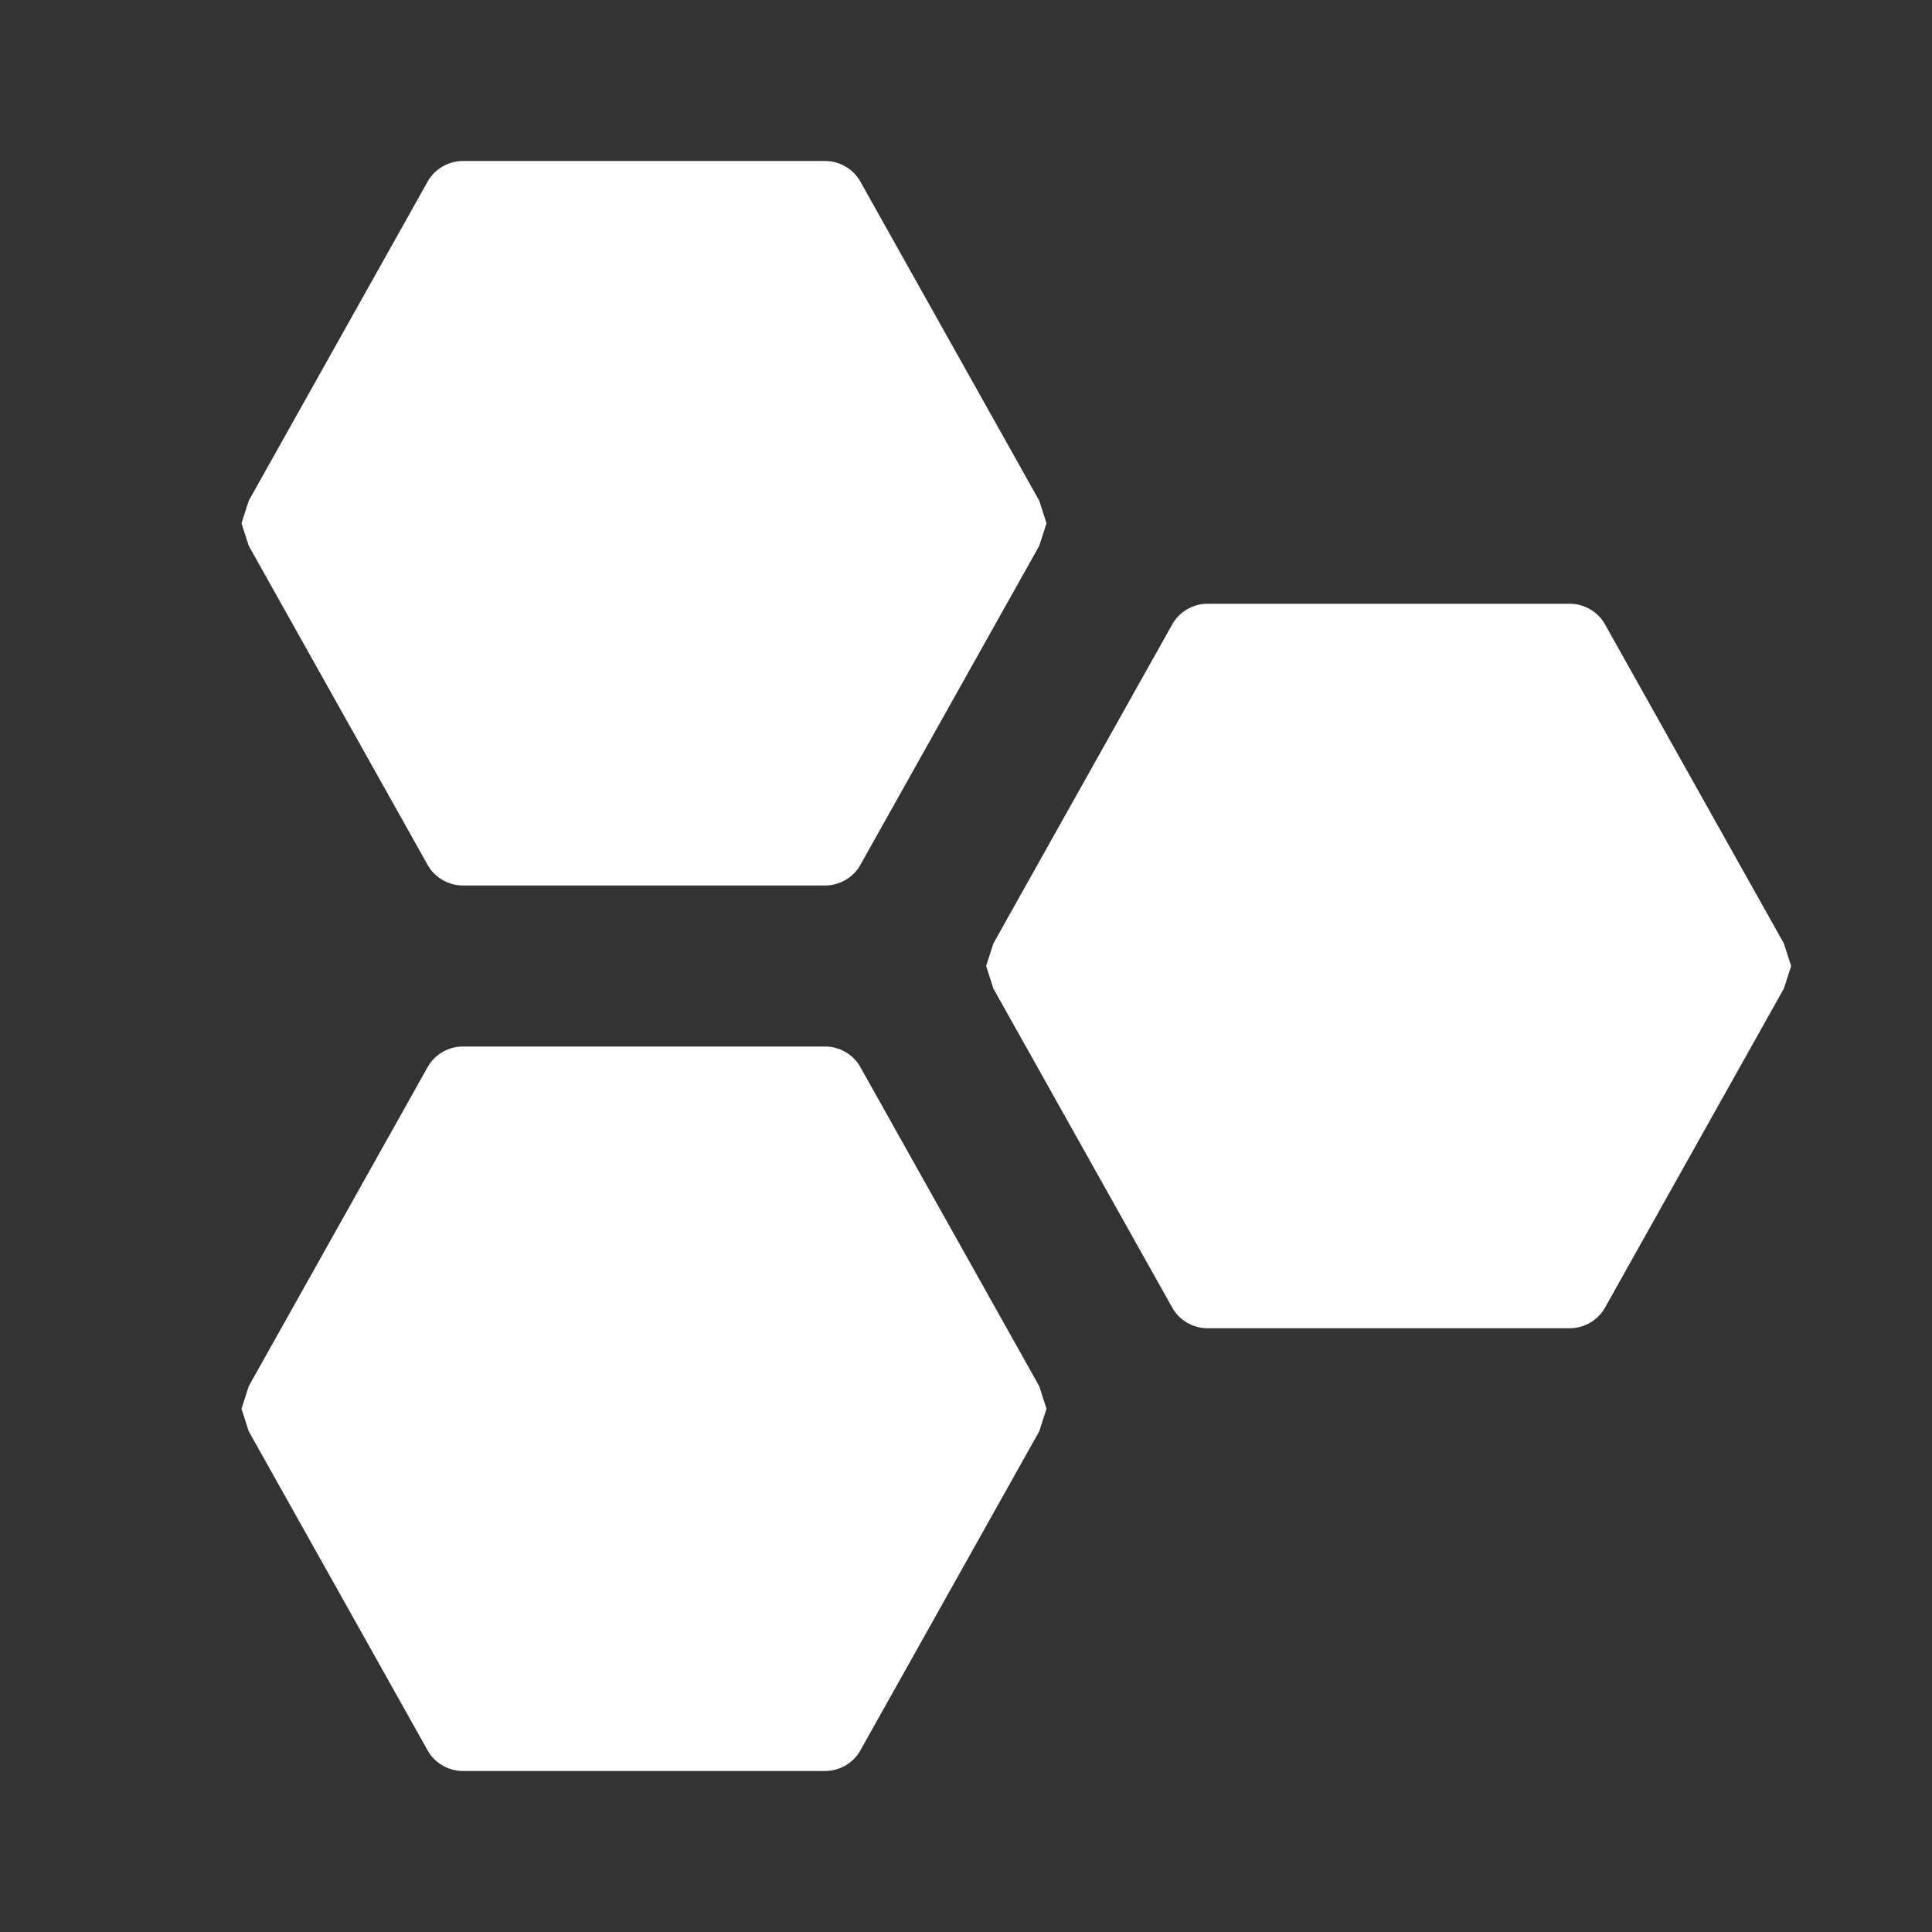 <svg xmlns="http://www.w3.org/2000/svg" width="24" height="24" viewBox="0 0 24 24"><rect x="0" y="0" width="24" height="24" fill="#333333" stroke="none"/><path fill="white" d="M10.25 2c.19 0 .36.11.44.26l2.22 3.96l.09.28l-.09.28l-2.22 3.96c-.08.15-.25.26-.44.26h-4.5c-.19 0-.36-.11-.44-.26L3.09 6.78L3 6.5l.09-.28l2.22-3.96c.08-.15.25-.26.44-.26h4.5m0 11c.19 0 .36.11.44.26l2.22 3.96l.09.28l-.09.28l-2.22 3.96c-.08.15-.25.26-.44.26h-4.5c-.19 0-.36-.11-.44-.26l-2.22-3.96L3 17.5l.09-.28l2.22-3.96c.08-.15.25-.26.44-.26h4.5m9.25-5.5c.19 0 .36.11.44.26l2.22 3.96l.09.28l-.09.28l-2.22 3.96c-.08.15-.25.26-.44.26H15c-.19 0-.36-.11-.44-.26l-2.22-3.96l-.09-.28l.09-.28l2.22-3.96c.08-.15.25-.26.44-.26h4.5Z"/></svg>